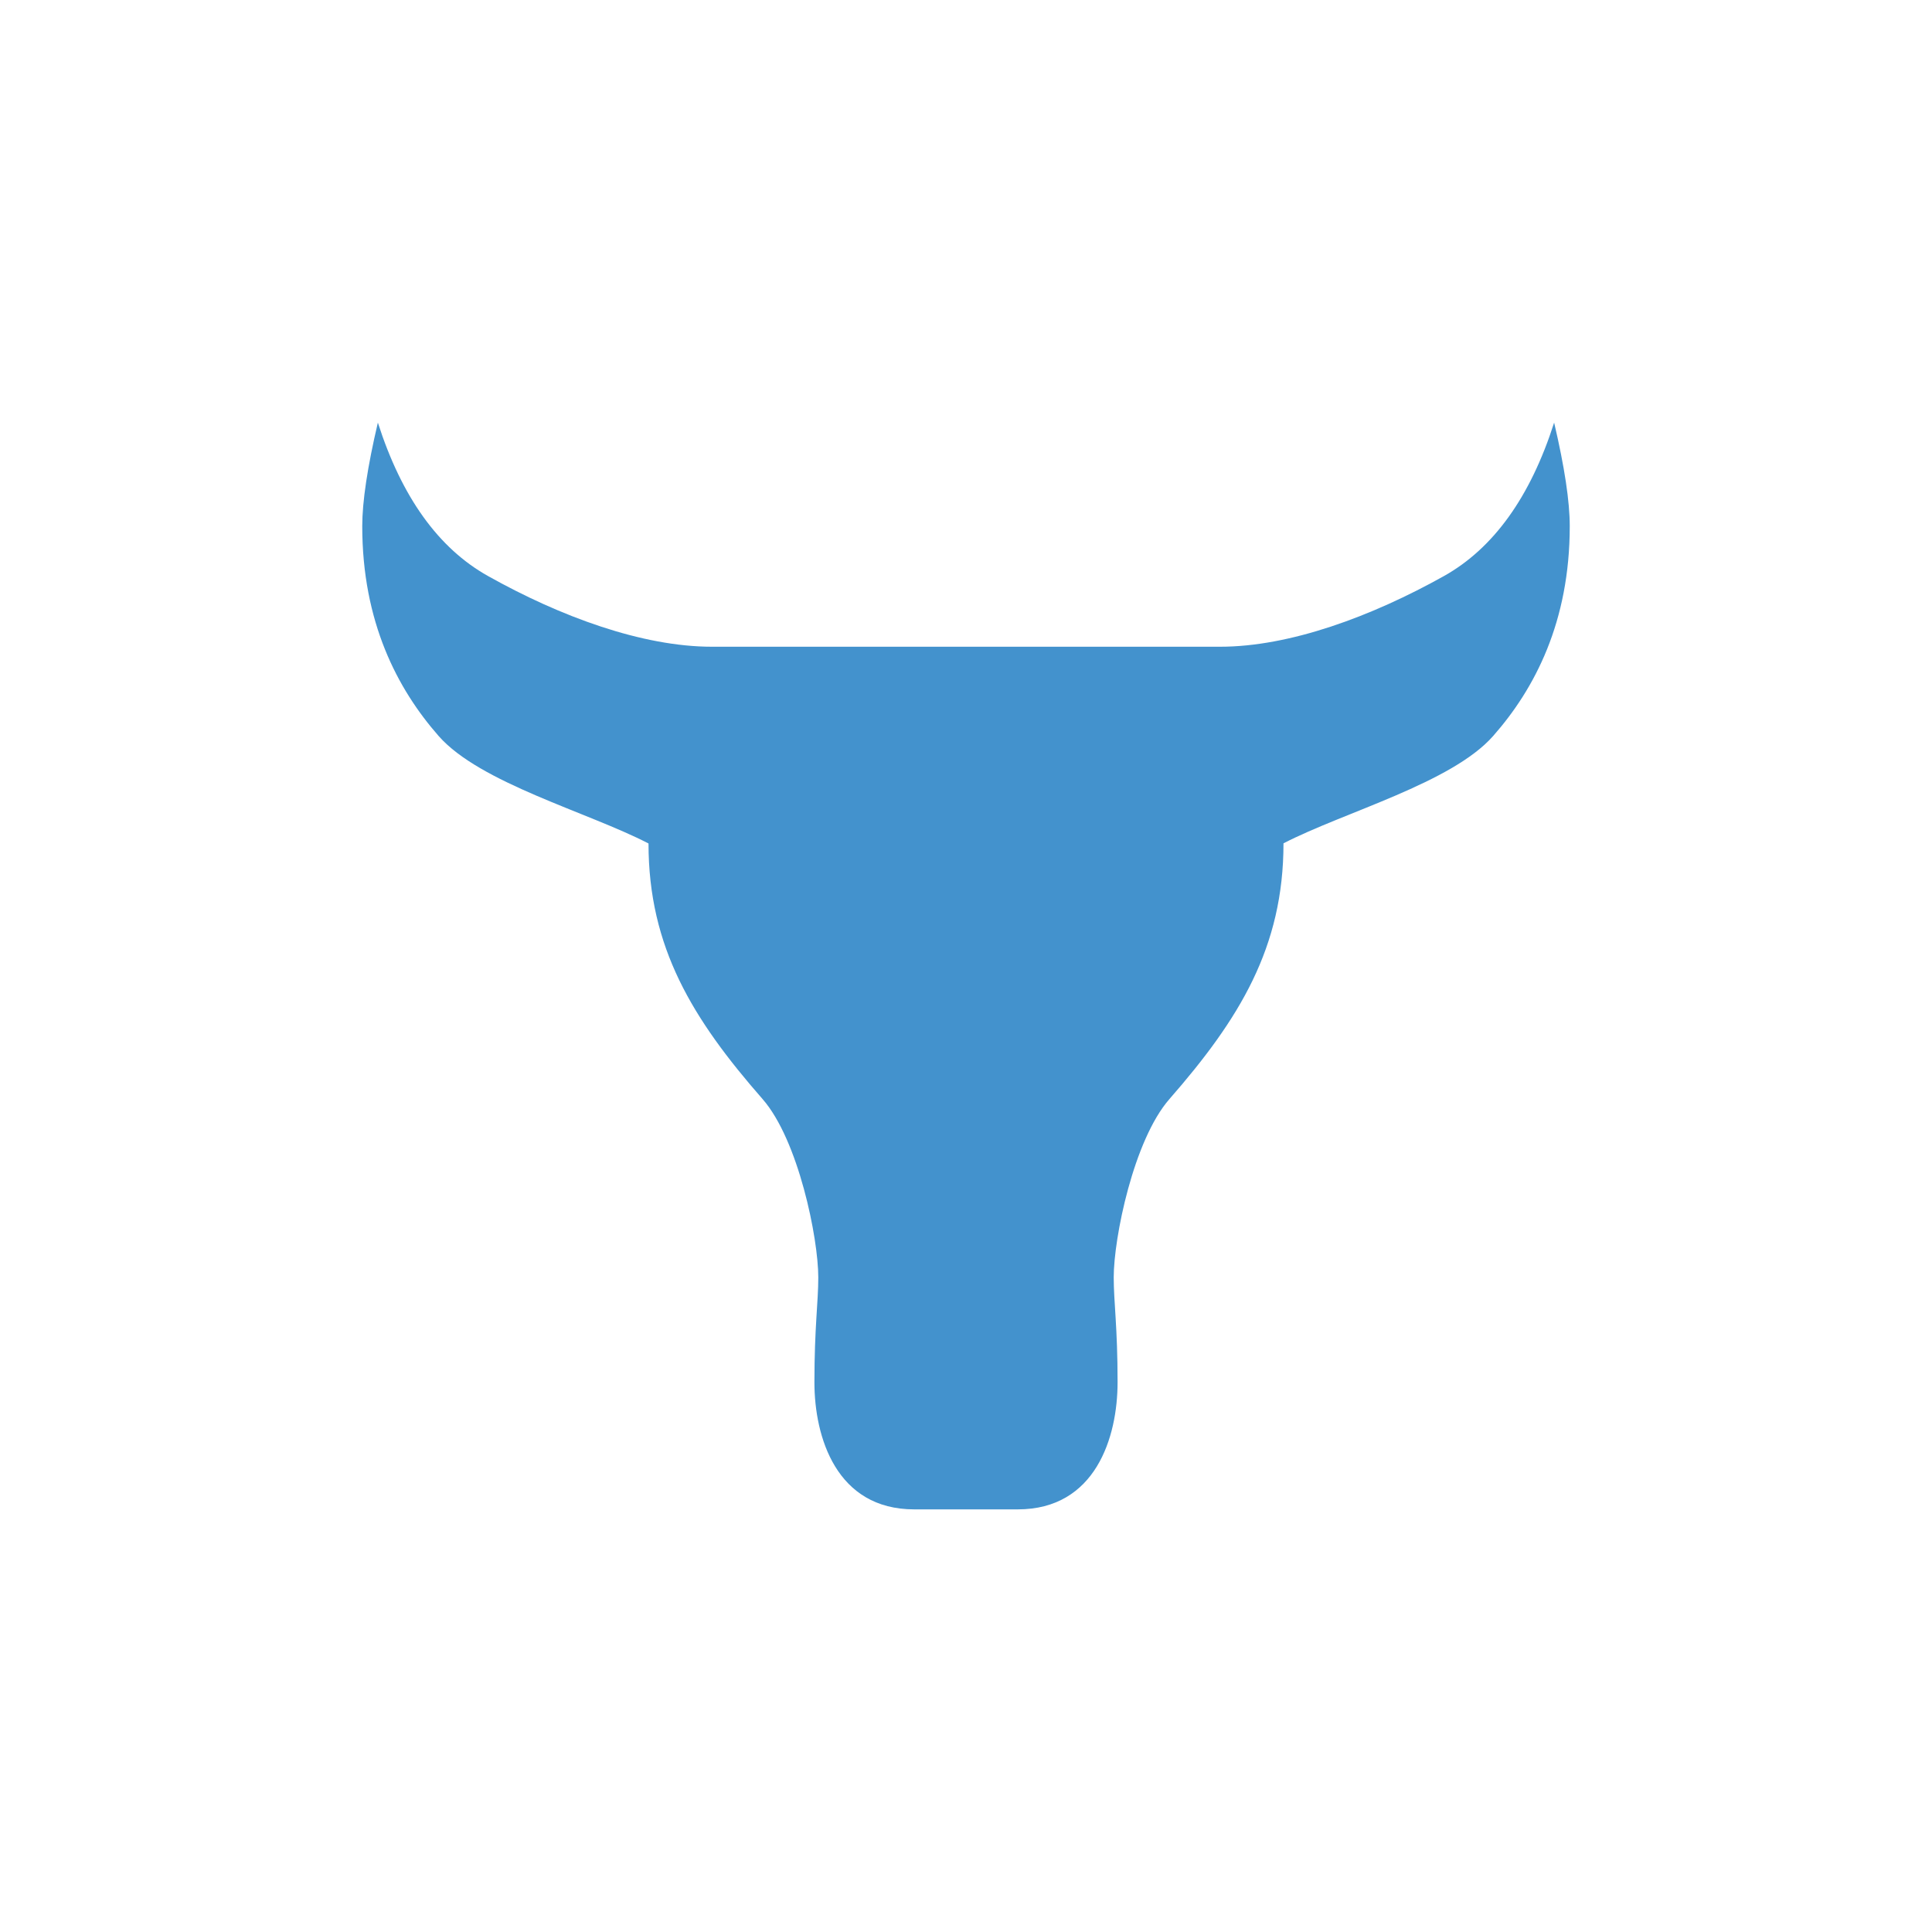 <svg width="24" height="24" fill="none" viewBox="0 0 24 24"><path fill="#4392CD" fill-rule="evenodd" d="M12.643 18.75H11.357C10.39 18.75 10.117 17.855 10.117 17.171C10.117 16.487 10.165 16.177 10.165 15.868C10.165 15.381 9.919 14.163 9.473 13.653C8.604 12.66 8.056 11.769 8.056 10.478C7.301 10.087 5.964 9.729 5.449 9.143C4.935 8.557 4.5 7.725 4.5 6.536C4.5 6.232 4.564 5.803 4.694 5.25C4.99 6.175 5.446 6.81 6.061 7.155C6.962 7.66 7.978 8.034 8.845 8.034H15.155C16.022 8.034 17.037 7.659 17.939 7.155C18.553 6.81 19.01 6.175 19.306 5.25C19.436 5.803 19.5 6.232 19.5 6.536C19.5 7.725 19.065 8.556 18.55 9.141C18.036 9.727 16.7 10.086 15.944 10.476C15.944 11.769 15.396 12.659 14.527 13.653C14.081 14.163 13.835 15.38 13.835 15.867C13.835 16.176 13.883 16.486 13.883 17.17C13.883 17.854 13.61 18.75 12.643 18.75V18.75Z" clip-rule="evenodd"/></svg>